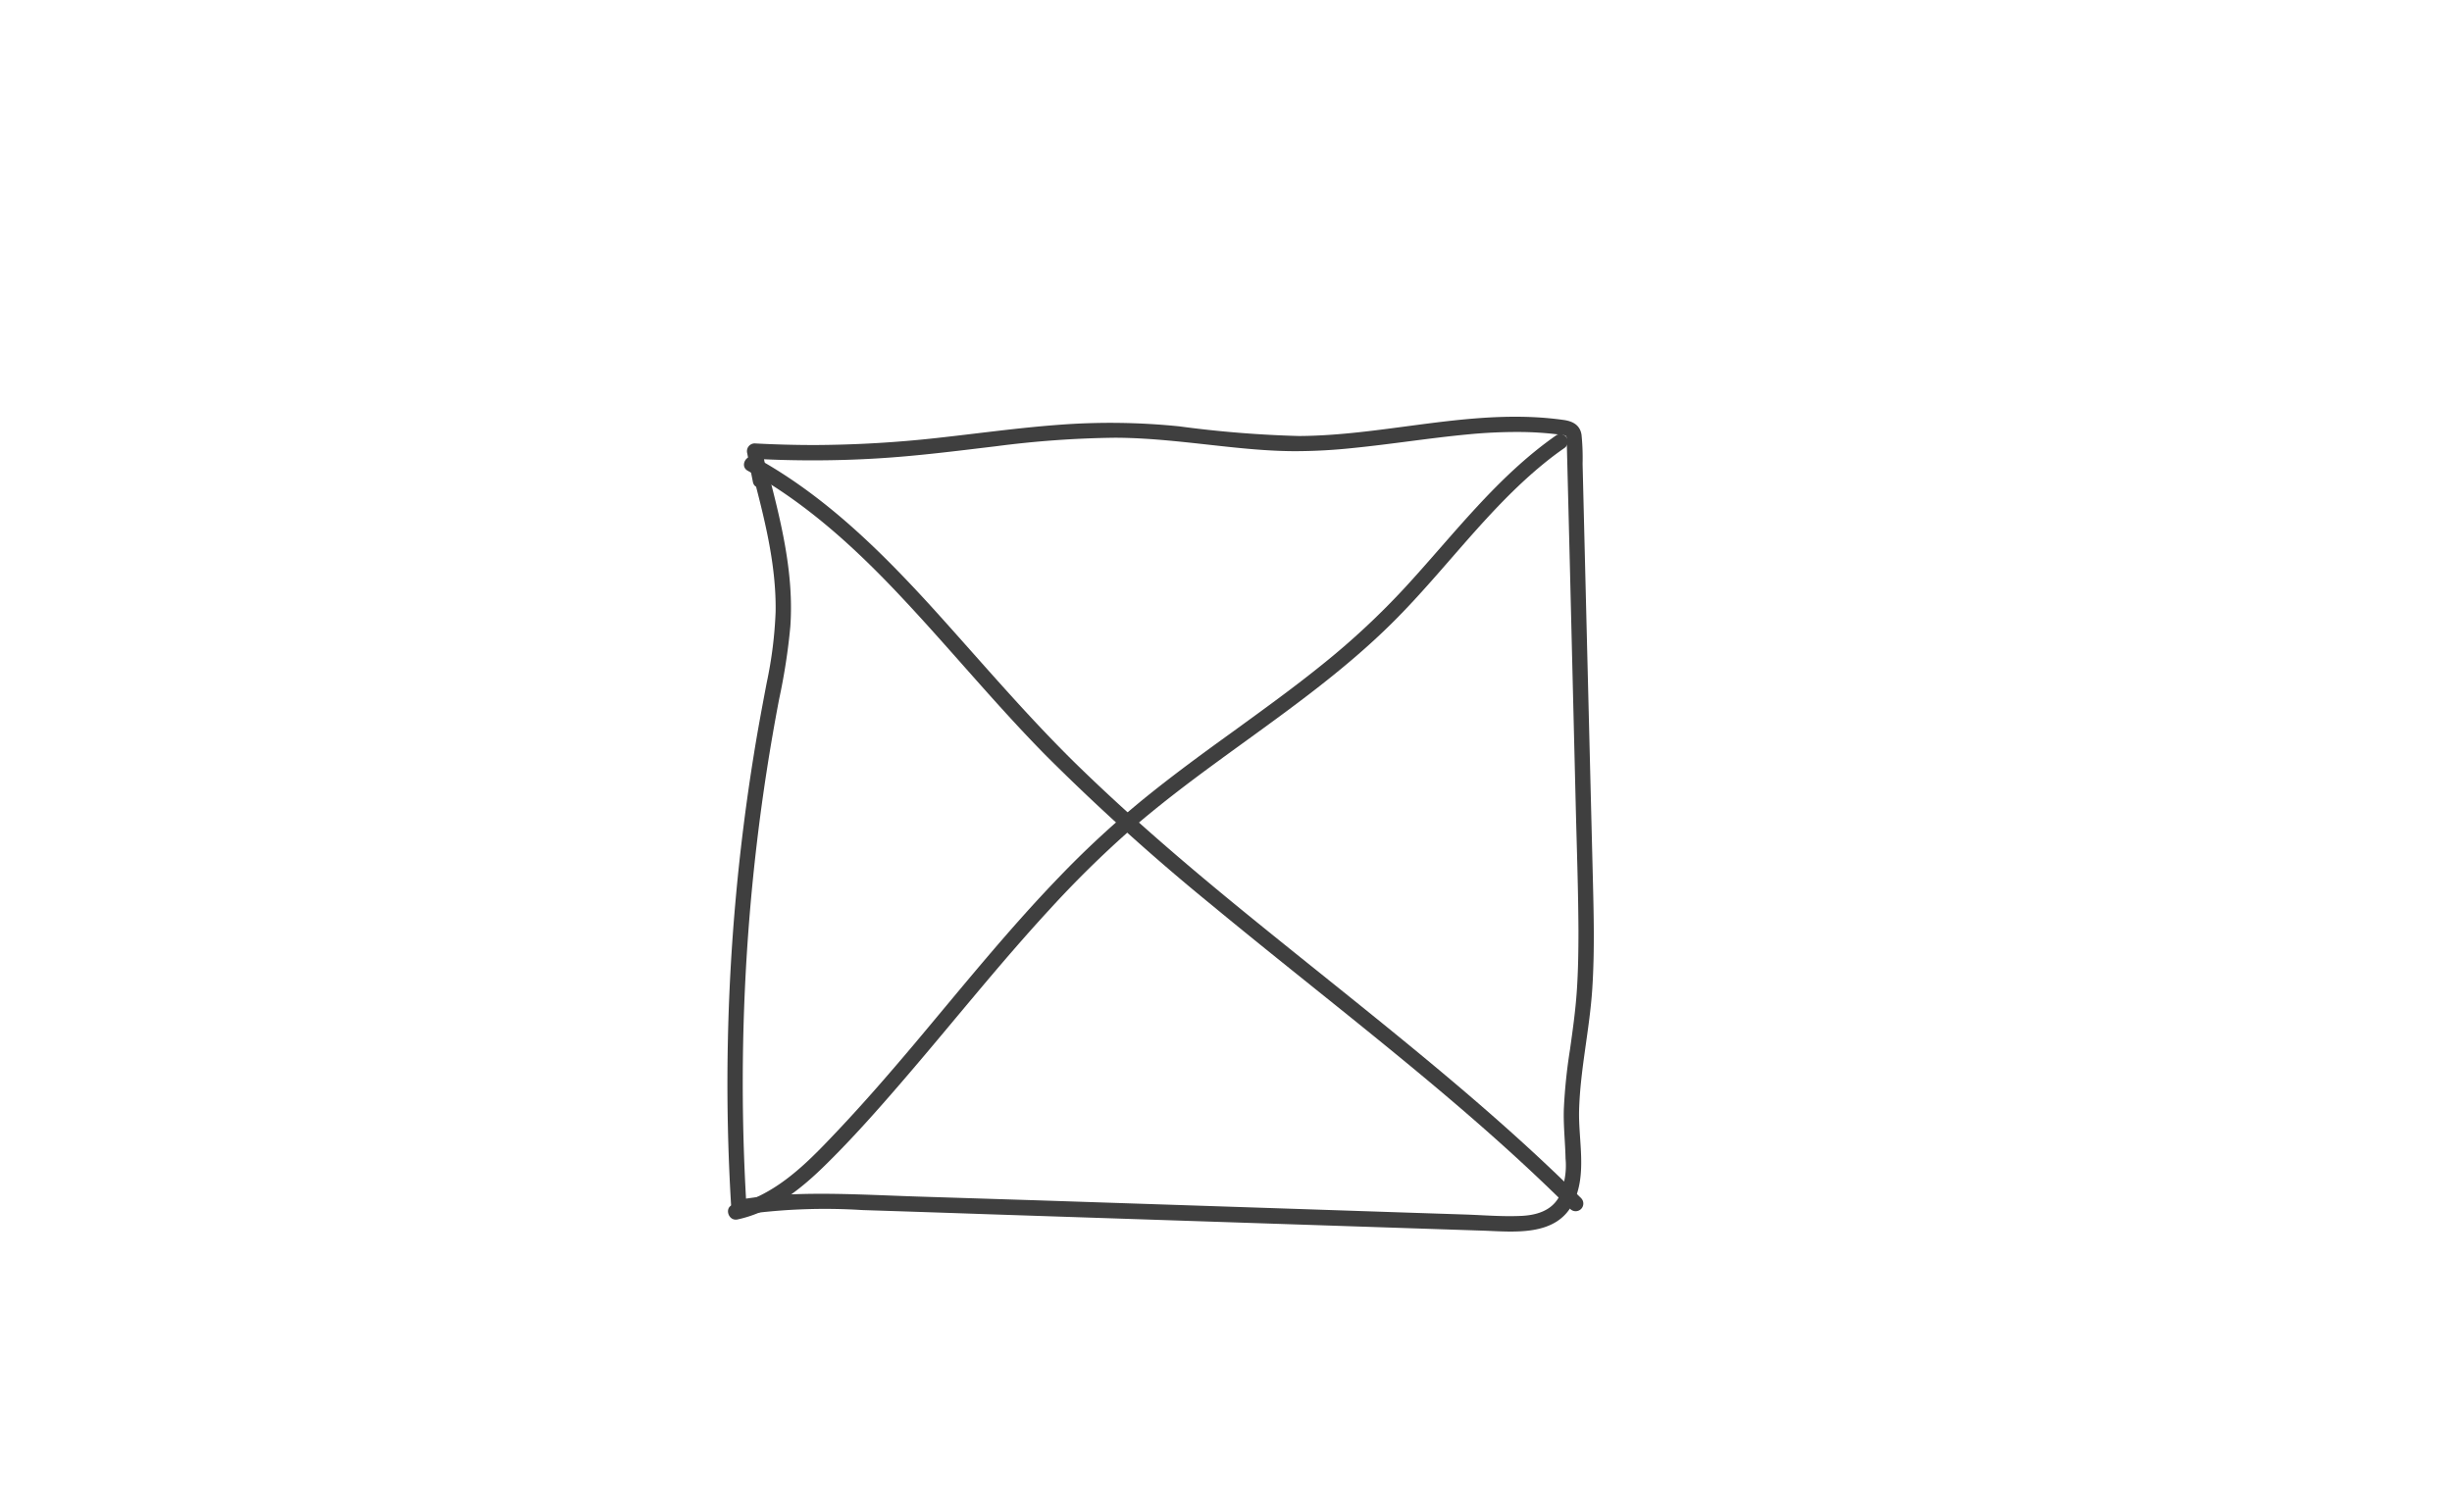 <svg xmlns="http://www.w3.org/2000/svg" width="300" height="185" viewBox="0 0 300 185">
  <g id="HowToUSe_-_Image" data-name="HowToUSe - Image" transform="translate(-810 -398)">
    <rect id="Rectangle_842" data-name="Rectangle 842" width="300" height="185" transform="translate(810 398)" fill="none"/>
    <g id="HowToUSe_-_Image-2" data-name="HowToUSe - Image" transform="translate(898.996 448.979)">
      <g id="Layer_2" data-name="Layer 2" transform="translate(0.004 0.021)">
        <path id="Path_2122" data-name="Path 2122" d="M3.008,6.656C4.485,12.292,5.988,18.022,5.9,23.894a50.86,50.86,0,0,1-1.09,8.683c-.545,2.871-1.1,5.82-1.567,8.743A251.923,251.923,0,0,0,.051,76.777Q-.144,86.8.469,96.784a.958.958,0,0,0,1.187.917,72.382,72.382,0,0,1,14.875-.59q7.514.24,15.059.5l30.37,1.007,30.37,1.007c3.877.128,9.062.793,11.151-3.381,1.74-3.472.62-7.672.725-11.373.139-4.96,1.281-9.833,1.608-14.781s.162-9.953.041-14.924L105.1,24.8,104.727,9.62,104.634,5.8a28.39,28.39,0,0,0-.132-3.577c-.188-1.206-1.1-1.661-2.209-1.811C101.083.246,99.866.13,98.645.073,89.007-.385,79.569,2.328,69.954,2.38A136.866,136.866,0,0,1,55.3,1.2a82.929,82.929,0,0,0-14.837-.184C35.5,1.388,30.571,2.08,25.631,2.621a141.268,141.268,0,0,1-14.909.864q-3.7,0-7.394-.2a.954.954,0,0,0-.905,1.191l.7,3.536c.233,1.184,2.044.684,1.811-.5l-.7-3.536L3.328,5.168a131.165,131.165,0,0,0,14.886-.038c4.914-.289,9.8-.917,14.683-1.5A123.13,123.13,0,0,1,47.441,2.591c4.866.015,9.731.7,14.593,1.195,2.438.248,4.884.44,7.342.451a67.924,67.924,0,0,0,7.049-.376c4.7-.466,9.359-1.217,14.063-1.668a62.262,62.262,0,0,1,7-.3c1.2.026,2.4.1,3.592.229.274.03.549.06.819.1a1.755,1.755,0,0,1,.631.109c.24.154.162.594.169.872l.376,14.972.729,29.847c.124,4.967.3,9.938.323,14.909,0,2.45-.034,4.9-.2,7.345s-.5,4.809-.838,7.206a65.571,65.571,0,0,0-.751,7.27c-.064,2.029.169,4.039.21,6.06a9.066,9.066,0,0,1-.875,4.817c-.947,1.589-2.716,2.1-4.467,2.19-2.3.116-4.633-.086-6.932-.165l-7.439-.244-14.98-.5L38,95.92l-14.988-.473c-4.922-.162-9.863-.451-14.785-.274a51.888,51.888,0,0,0-7.071.718l1.187.905a251.226,251.226,0,0,1,.376-35.754Q3.448,52.2,4.8,43.428q.688-4.445,1.533-8.86A75.322,75.322,0,0,0,7.7,25.7c.47-6.635-1.217-13.169-2.882-19.538A.939.939,0,0,0,3.008,6.656Z" transform="translate(-0.004 -0.021)" fill="#3f3f3f"/>
        <path id="Path_2123" data-name="Path 2123" d="M5.852,14.716c7.394,4.073,13.594,9.859,19.3,15.994,5.835,6.252,11.272,12.876,17.283,18.959A270.886,270.886,0,0,0,62.57,67.825C69.529,73.581,76.683,79.2,83.7,84.92s13.9,11.535,20.383,17.794q1.221,1.172,2.42,2.363a.938.938,0,0,0,1.326-1.326C101.4,97.345,94.526,91.4,87.518,85.626S73.35,74.223,66.313,68.475s-13.868-11.61-20.33-17.922C39.775,44.459,34.2,37.827,28.361,31.391,22.7,25.184,16.669,19.176,9.507,14.686q-1.33-.834-2.705-1.593C5.743,12.511,4.792,14.13,5.852,14.716Z" transform="translate(-3.366 -8.104)" fill="#3f3f3f"/>
        <path id="Path_2124" data-name="Path 2124" d="M101.574,5.807c-7.3,5.084-12.632,12.249-18.6,18.718A93.113,93.113,0,0,1,72.971,33.84c-3.536,2.859-7.229,5.523-10.9,8.191-3.757,2.709-7.484,5.433-11.069,8.349a116.138,116.138,0,0,0-10.1,9.318c-6.387,6.6-12.136,13.77-18.035,20.781-2.964,3.509-5.97,6.981-9.123,10.321-2.938,3.115-6.012,6.387-9.953,8.232a13.9,13.9,0,0,1-2.916.954c-1.18.255-.68,2.066.5,1.811,4.332-.939,7.89-3.821,10.952-6.868,3.239-3.2,6.267-6.624,9.239-10.077C27.583,77.87,33.3,70.634,39.546,63.86a128.588,128.588,0,0,1,9.769-9.63c3.449-3.006,7.1-5.779,10.8-8.484C67.556,40.3,75.225,35.053,81.759,28.5,87.984,22.256,93.12,14.93,99.981,9.32c.812-.665,1.649-1.3,2.514-1.9a.966.966,0,0,0,.338-1.285.951.951,0,0,0-1.259-.327Z" transform="translate(-0.131 -3.561)" fill="#3f3f3f"/>
      </g>
    </g>
  </g>
</svg>
